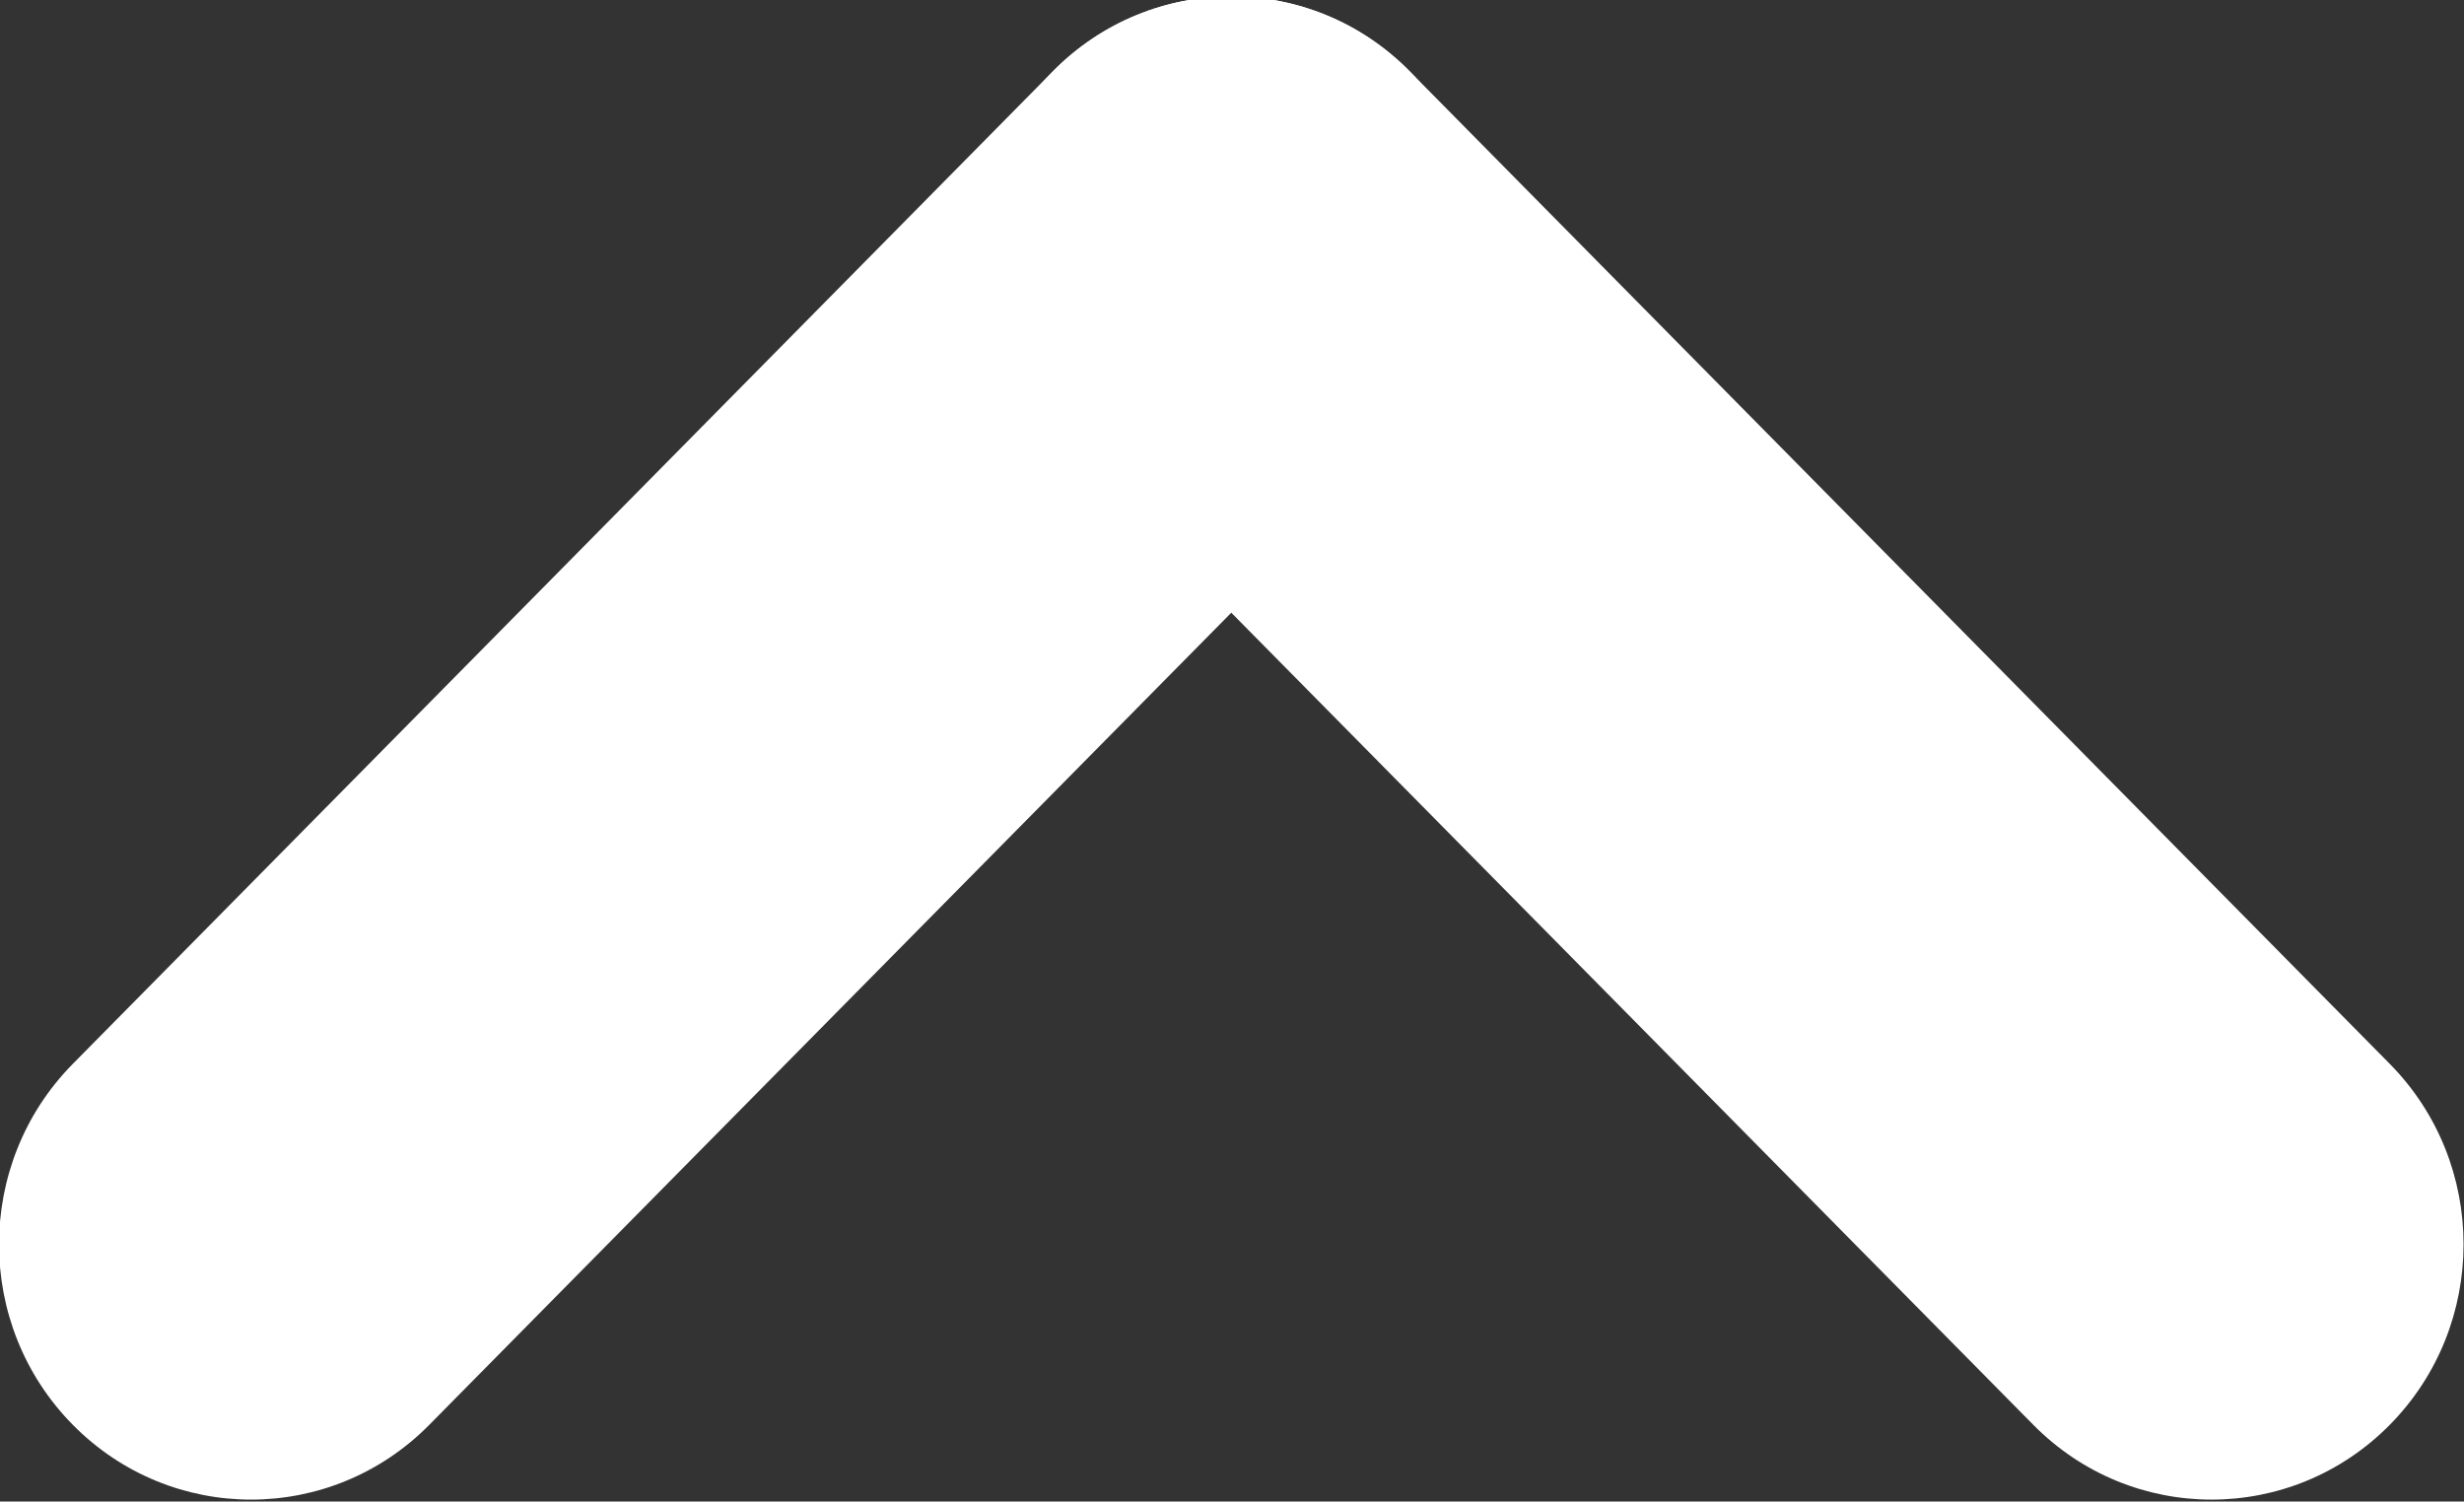 <svg xmlns="http://www.w3.org/2000/svg" xmlns:xlink="http://www.w3.org/1999/xlink" preserveAspectRatio="xMidYMid" width="19.281" height="11.75" viewBox="0 0 19.281 11.75">
  <rect x="0" y="0" width="19.281" height="11.75" fill="#333333" stroke="none"/>
  <defs>
    <style>
      .cls-1 {
        fill: #ffffff;
        fill-rule: evenodd;
      }
    </style>
  </defs>
  <g>
    <path d="M11.030,0.557 L18.700,8.325 C19.470,9.105 19.470,10.370 18.700,11.150 C17.930,11.930 16.681,11.930 15.911,11.150 L8.240,3.382 C7.470,2.602 7.470,1.337 8.240,0.557 C9.011,-0.223 10.260,-0.223 11.030,0.557 Z" class="cls-1"/>
    <path d="M11.030,0.557 C11.800,1.337 11.800,2.602 11.030,3.382 L3.359,11.150 C2.589,11.930 1.340,11.930 0.570,11.150 C-0.200,10.370 -0.200,9.105 0.570,8.325 L8.240,0.557 C9.011,-0.223 10.260,-0.223 11.030,0.557 Z" class="cls-1"/>
  </g>
</svg>

